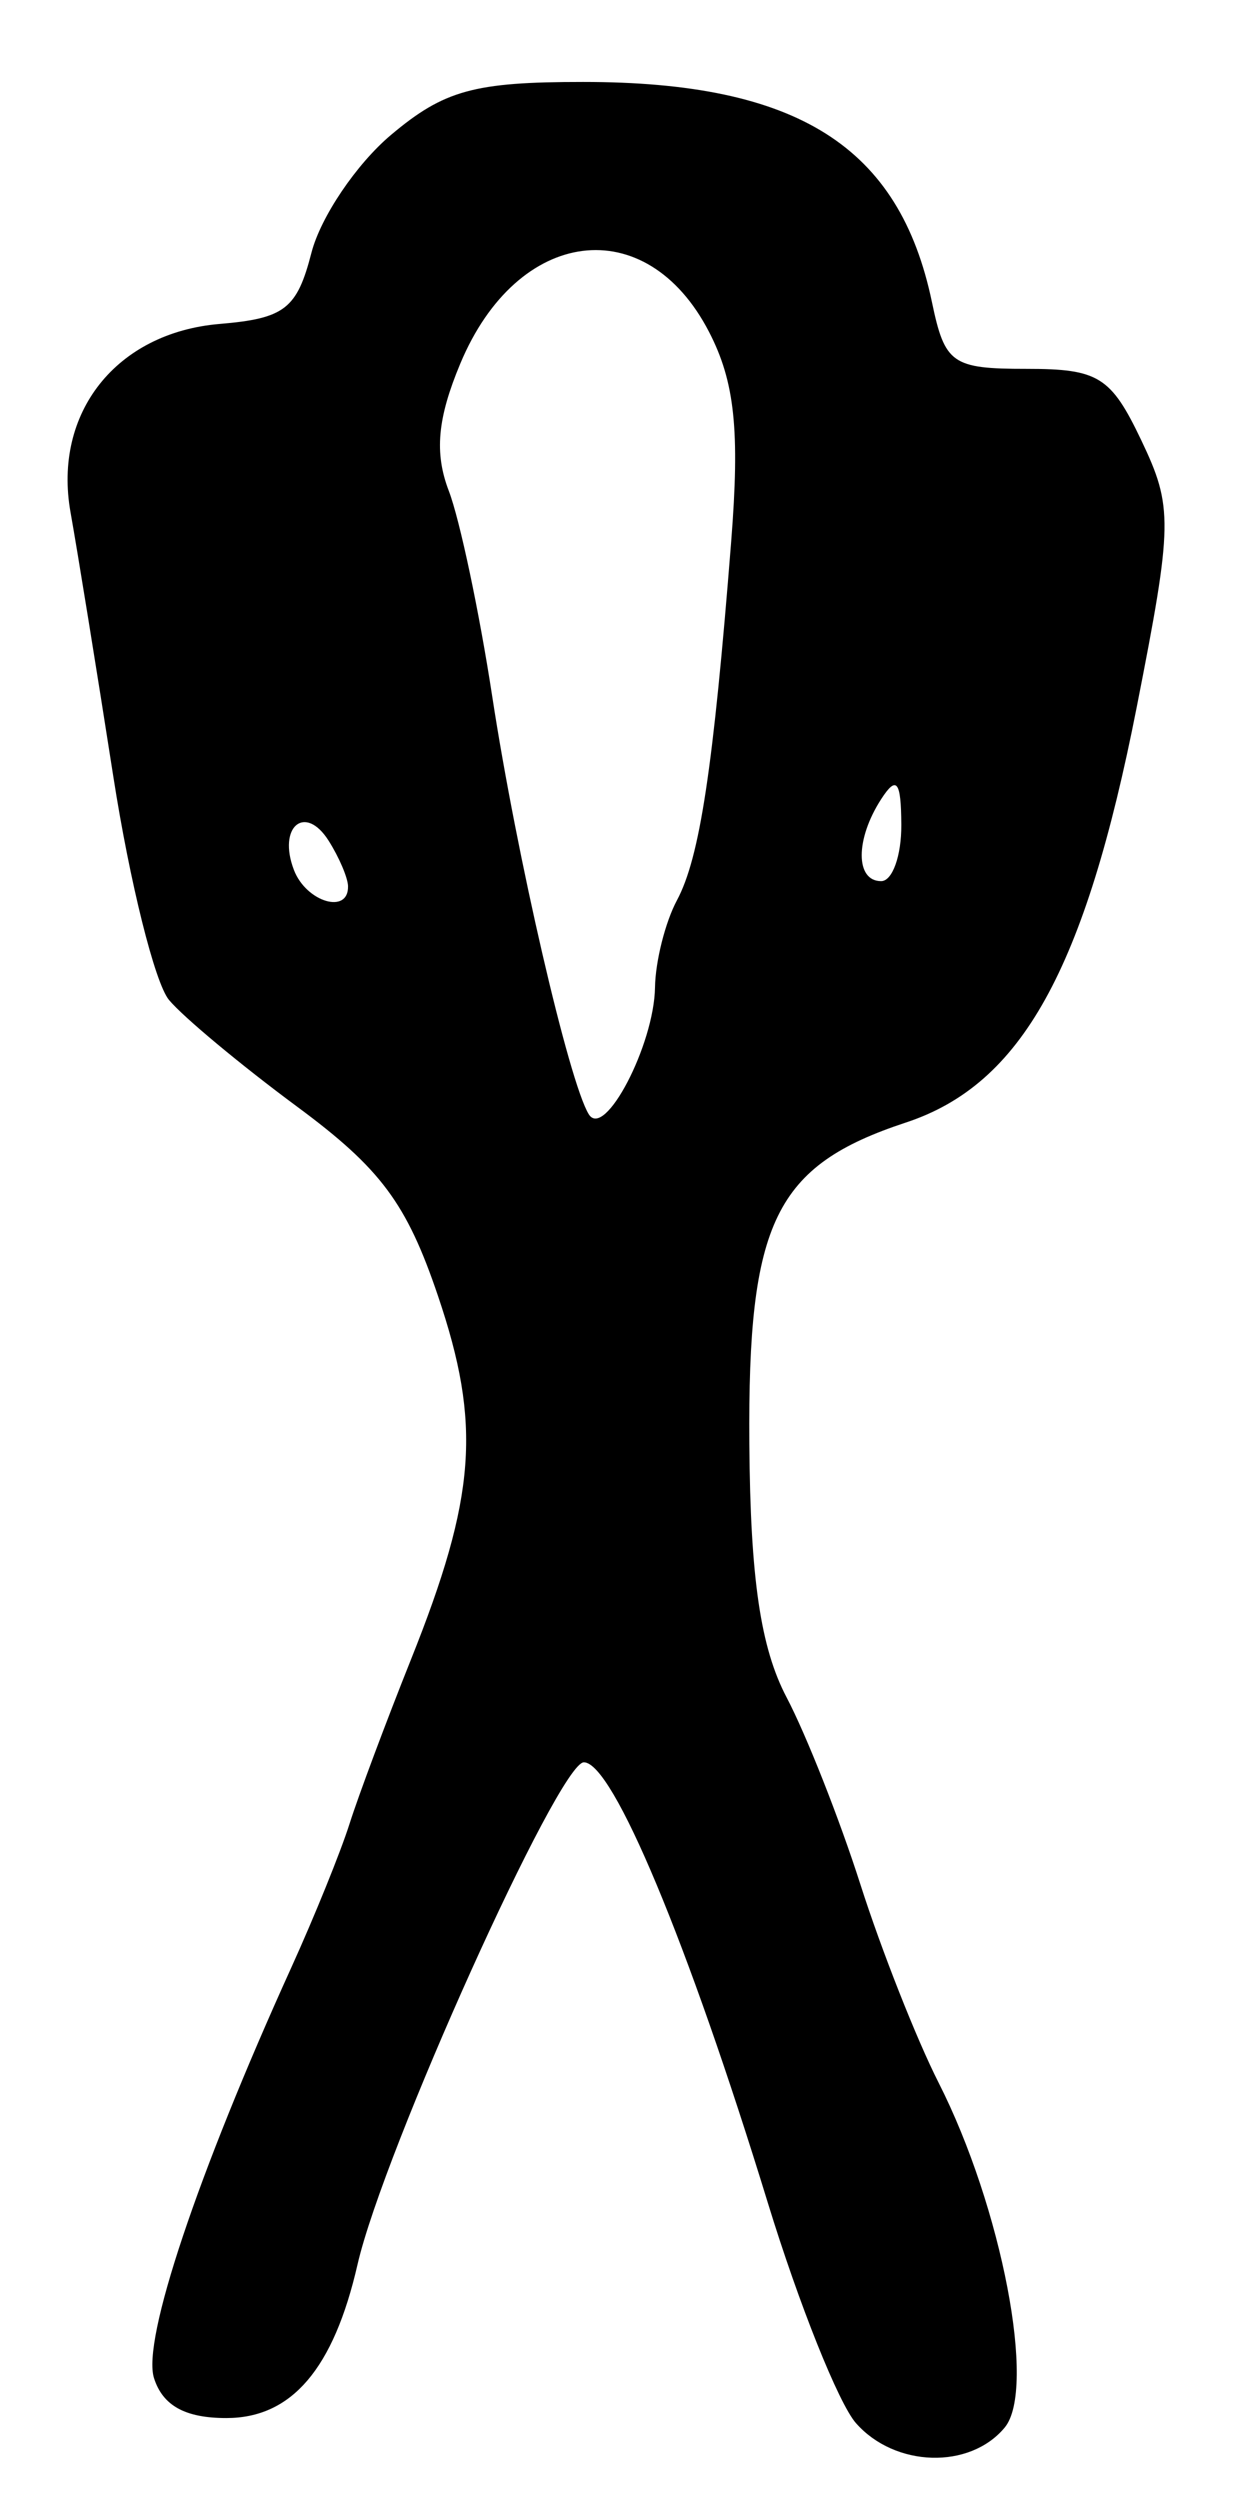 <?xml version="1.0" encoding="UTF-8" standalone="no"?>
<!-- Created with Inkscape (http://www.inkscape.org/) -->

<svg
   version="1.1"
   id="svg185"
   width="81.333"
   height="162.667"
   viewBox="0 0 81.333 162.667"
   xmlns="http://www.w3.org/2000/svg"
   xmlns:svg="http://www.w3.org/2000/svg">
  <defs
     id="defs189" />
  <g
     id="g191">
    <path
       style="fill:#000000;stroke-width:1.333"
       d="m 55.695,157.667 c -1.128,-1.283 -3.709,-7.733 -5.734,-14.333 -5.209,-16.978 -10.091,-28.667 -11.971,-28.667 -1.631,0 -13.04,25.311 -14.725,32.667 -1.558,6.802 -4.289,10 -8.54,10 -2.675,0 -4.136,-0.807 -4.705,-2.6 -0.784,-2.471 2.817,-13.238 8.943,-26.733 1.498,-3.3 3.199,-7.5 3.78,-9.333 0.581,-1.833 2.376,-6.633 3.988,-10.667 4.253,-10.638 4.601,-15.31 1.765,-23.687 -2.037,-6.019 -3.726,-8.286 -9.166,-12.309 C 15.664,69.292 11.913,66.168 10.995,65.062 10.077,63.956 8.447,57.415 7.373,50.526 6.299,43.636 5.046,35.9 4.589,33.333 3.438,26.86 7.567,21.645 14.291,21.078 c 4.234,-0.357 5.033,-0.976 5.974,-4.635 0.598,-2.323 2.928,-5.773 5.179,-7.667 3.453,-2.906 5.406,-3.444 12.494,-3.444 13.954,0 20.587,4.187 22.702,14.333 C 61.476,23.669 61.946,24 66.794,24 c 4.68,0 5.489,0.503 7.461,4.638 2.076,4.354 2.058,5.42 -0.291,17.366 -3.366,17.119 -7.496,24.553 -15.018,27.034 -8.522,2.81 -10.297,6.454 -10.189,20.909 0.066,8.759 0.728,13.266 2.423,16.493 1.283,2.442 3.446,7.925 4.807,12.184 1.361,4.259 3.649,10.061 5.086,12.892 4.114,8.109 6.379,19.93 4.299,22.436 -2.272,2.738 -7.145,2.593 -9.677,-0.287 z M 42.619,64.246 c 0.026,-1.698 0.668,-4.247 1.426,-5.664 1.489,-2.782 2.365,-8.572 3.53,-23.339 0.571,-7.238 0.237,-10.404 -1.44,-13.647 C 42.049,13.692 33.668,14.76 29.95,23.658 c -1.491,3.568 -1.693,5.814 -0.747,8.285 0.714,1.865 1.987,7.89 2.828,13.39 1.584,10.349 4.989,25.081 6.278,27.168 1.029,1.664 4.252,-4.511 4.31,-8.255 z M 22.646,57.667 c -0.011,-0.55 -0.579,-1.883 -1.261,-2.961 -1.536,-2.429 -3.338,-0.91 -2.259,1.904 0.797,2.078 3.557,2.907 3.519,1.058 z m 36,-4 c -0.016,-2.857 -0.306,-3.225 -1.313,-1.667 -1.686,2.609 -1.686,5.333 0,5.333 0.733,0 1.324,-1.65 1.313,-3.667 z"
       id="path660" />
  </g>
</svg>
